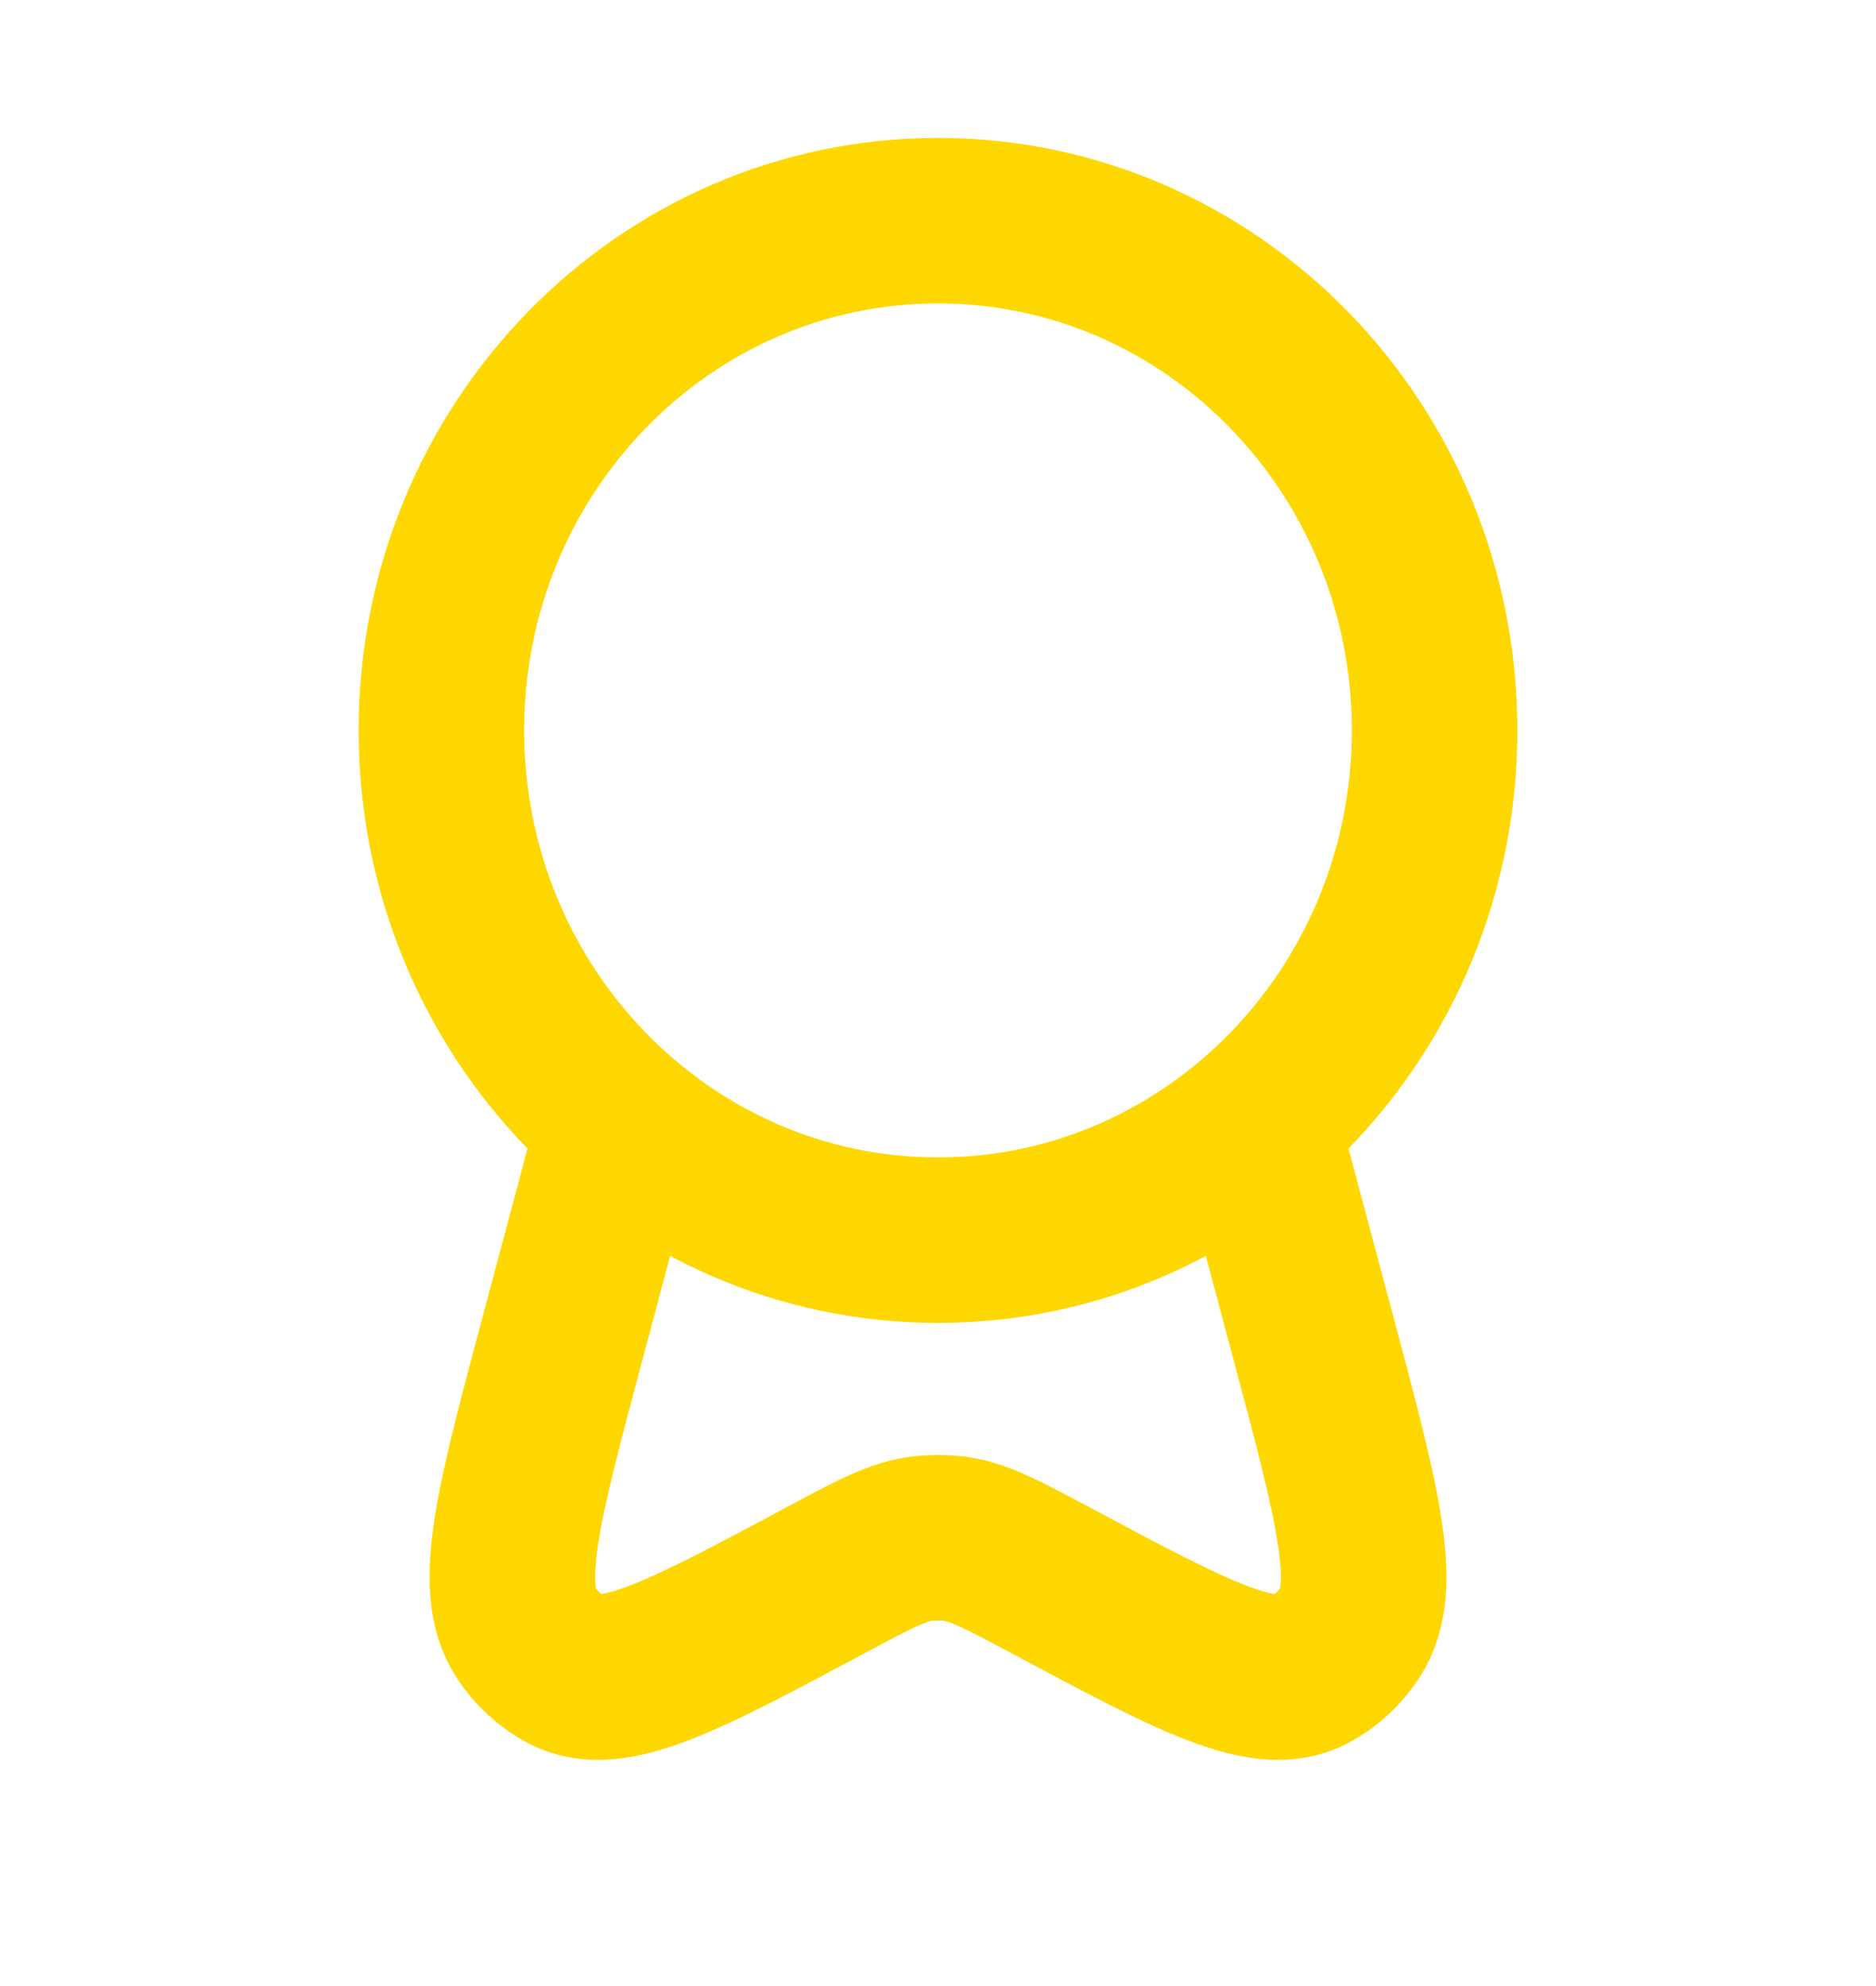 <svg width="17" height="18" viewBox="0 0 17 18" fill="none" xmlns="http://www.w3.org/2000/svg">
<path d="M8.5 11.24C10.985 11.24 13 9.172 13 6.62C13 4.068 10.985 2 8.5 2C6.015 2 4 4.068 4 6.62C4 9.172 6.015 11.24 8.5 11.24Z" stroke="#FFD700" stroke-width="1.5"/>
<path d="M5.511 10.58L5.102 12.113C4.698 13.626 4.496 14.382 4.766 14.796C4.86 14.941 4.987 15.057 5.134 15.135C5.553 15.354 6.201 15.007 7.497 14.314C7.927 14.083 8.143 13.968 8.372 13.943C8.457 13.935 8.543 13.935 8.628 13.943C8.857 13.968 9.072 14.084 9.504 14.314C10.799 15.007 11.447 15.354 11.866 15.135C12.013 15.057 12.14 14.941 12.234 14.796C12.504 14.382 12.302 13.626 11.898 12.113L11.489 10.58" stroke="#FFD700" stroke-width="1.5" stroke-linecap="round"/>
</svg>
